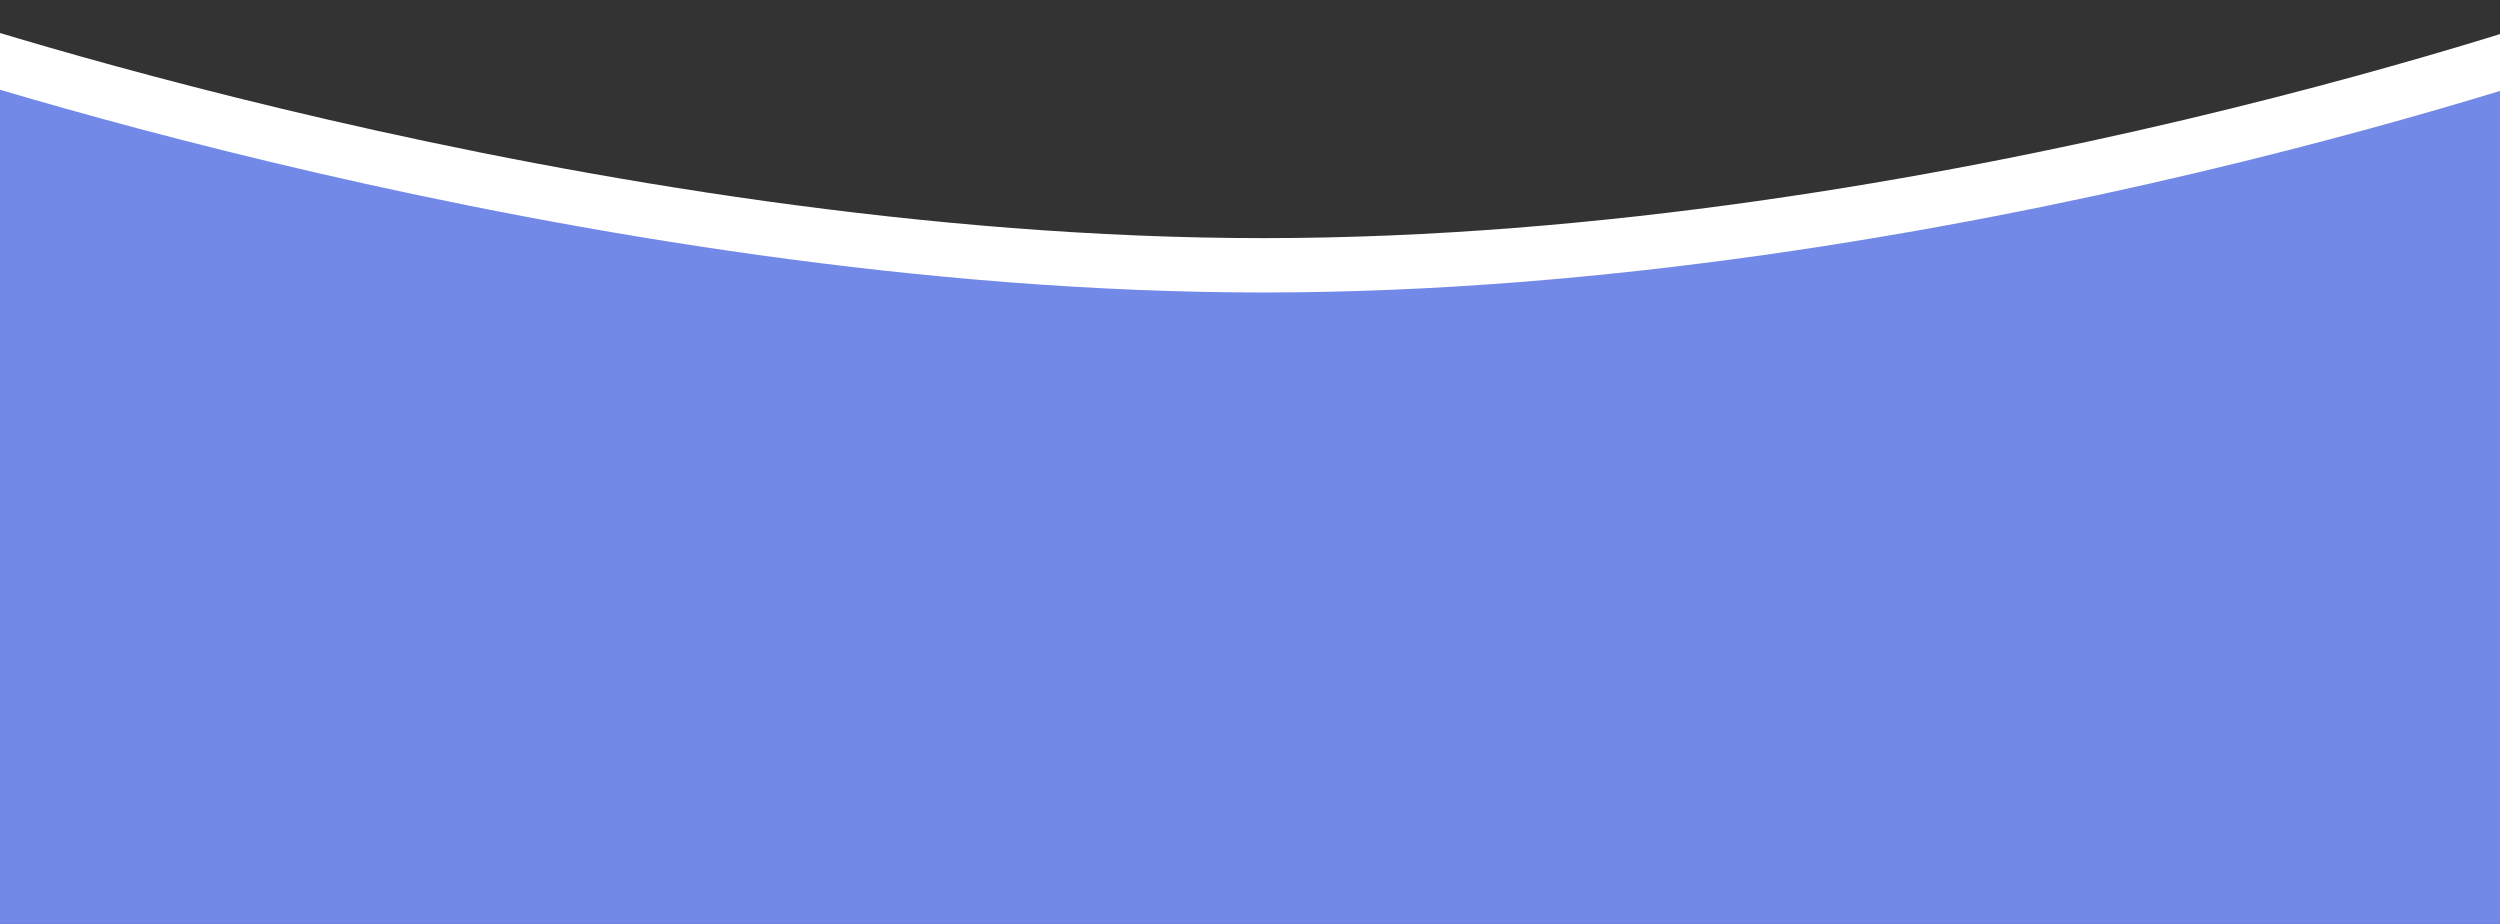 <svg xmlns="http://www.w3.org/2000/svg" width="92" height="34" viewBox="0 0 92 34">
  <rect x="0" y="0" width="92" height="34" fill="#333333" stroke="none"/>
  <path fill="#7389e7" stroke="#fff" stroke-linejoin="round" stroke-width="2" d="M-4 1s25.471 8.763 50.5 8.763C71.471 9.763 96 1 96 1v37H-4V1z"/>
</svg>
